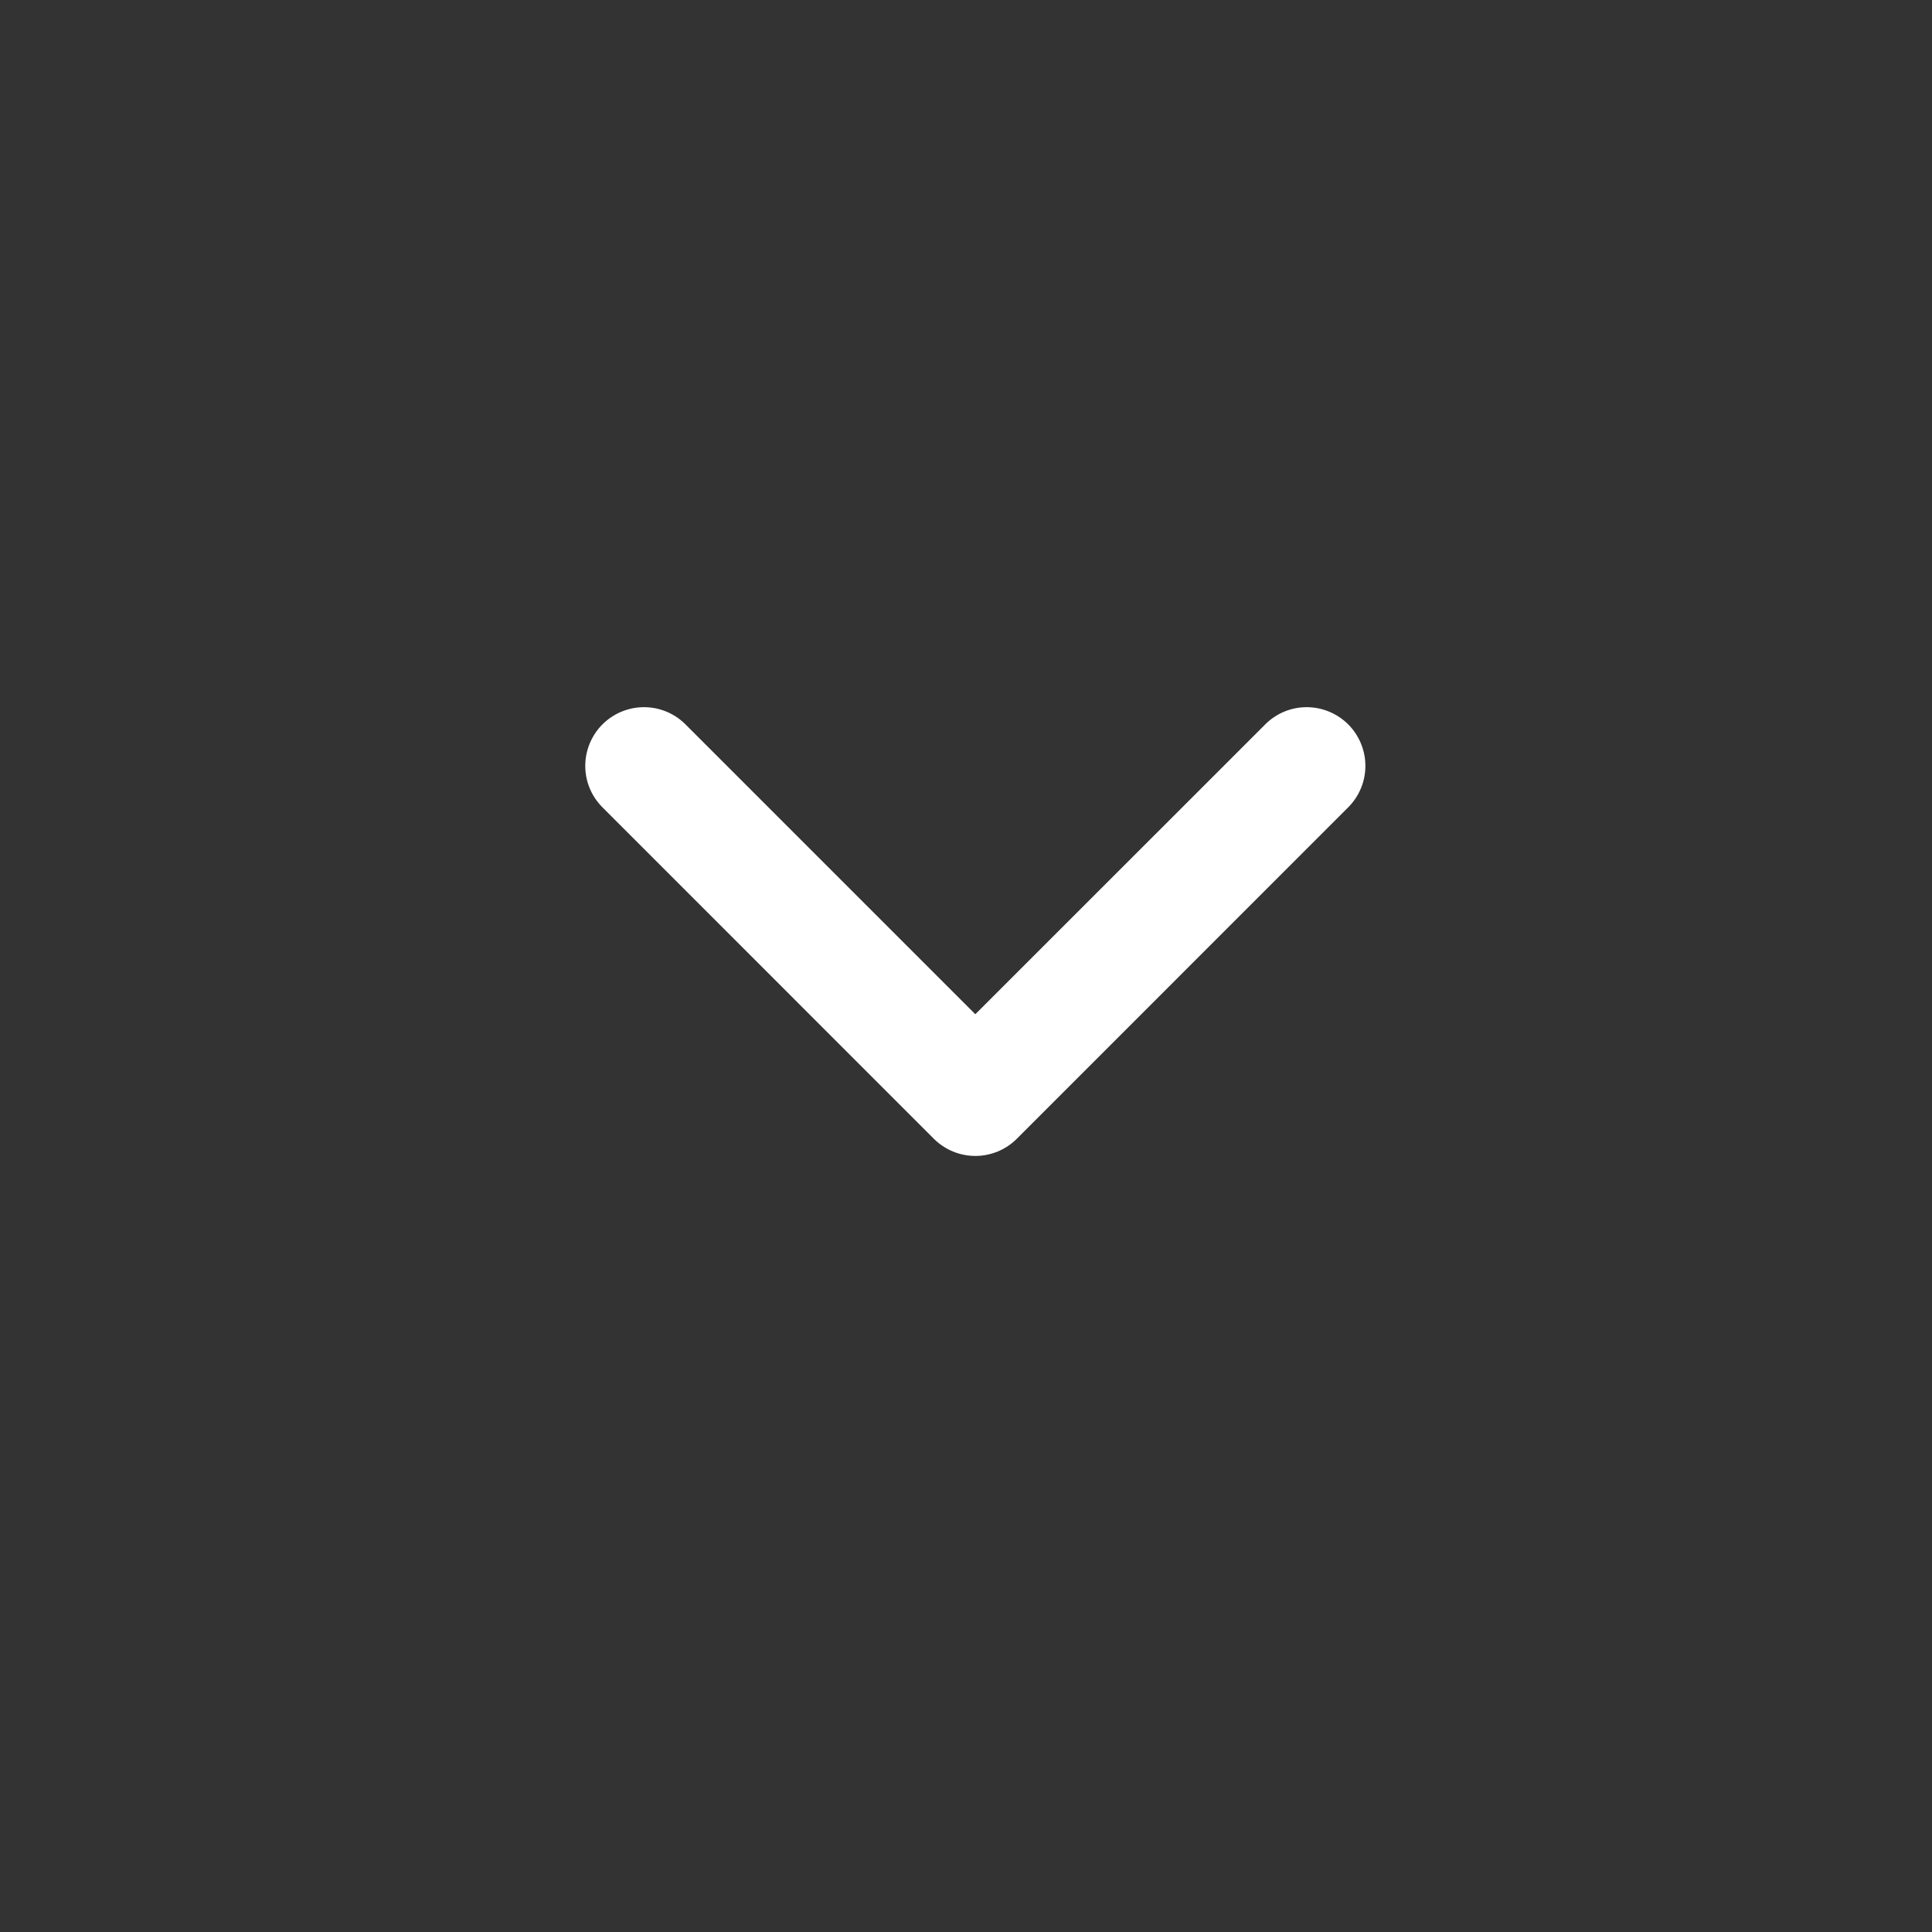 <svg width="29" height="29" viewBox="0 0 29 29" fill="none" xmlns="http://www.w3.org/2000/svg">
<rect x="0" y="0" width="29" height="29" fill="#333333" stroke="none"/>
<path fill-rule="evenodd" clip-rule="evenodd" d="M15.263 17.093C15.098 17.258 14.874 17.351 14.64 17.351C14.406 17.351 14.182 17.258 14.017 17.093L9.033 12.108C8.872 11.942 8.783 11.72 8.785 11.489C8.787 11.258 8.88 11.037 9.043 10.873C9.207 10.71 9.428 10.617 9.659 10.615C9.89 10.613 10.113 10.702 10.279 10.863L14.64 15.224L19.002 10.863C19.168 10.702 19.39 10.613 19.621 10.615C19.852 10.617 20.073 10.71 20.237 10.873C20.4 11.037 20.493 11.258 20.495 11.489C20.497 11.72 20.408 11.942 20.247 12.108L15.263 17.093Z" fill="white"/>
</svg>
